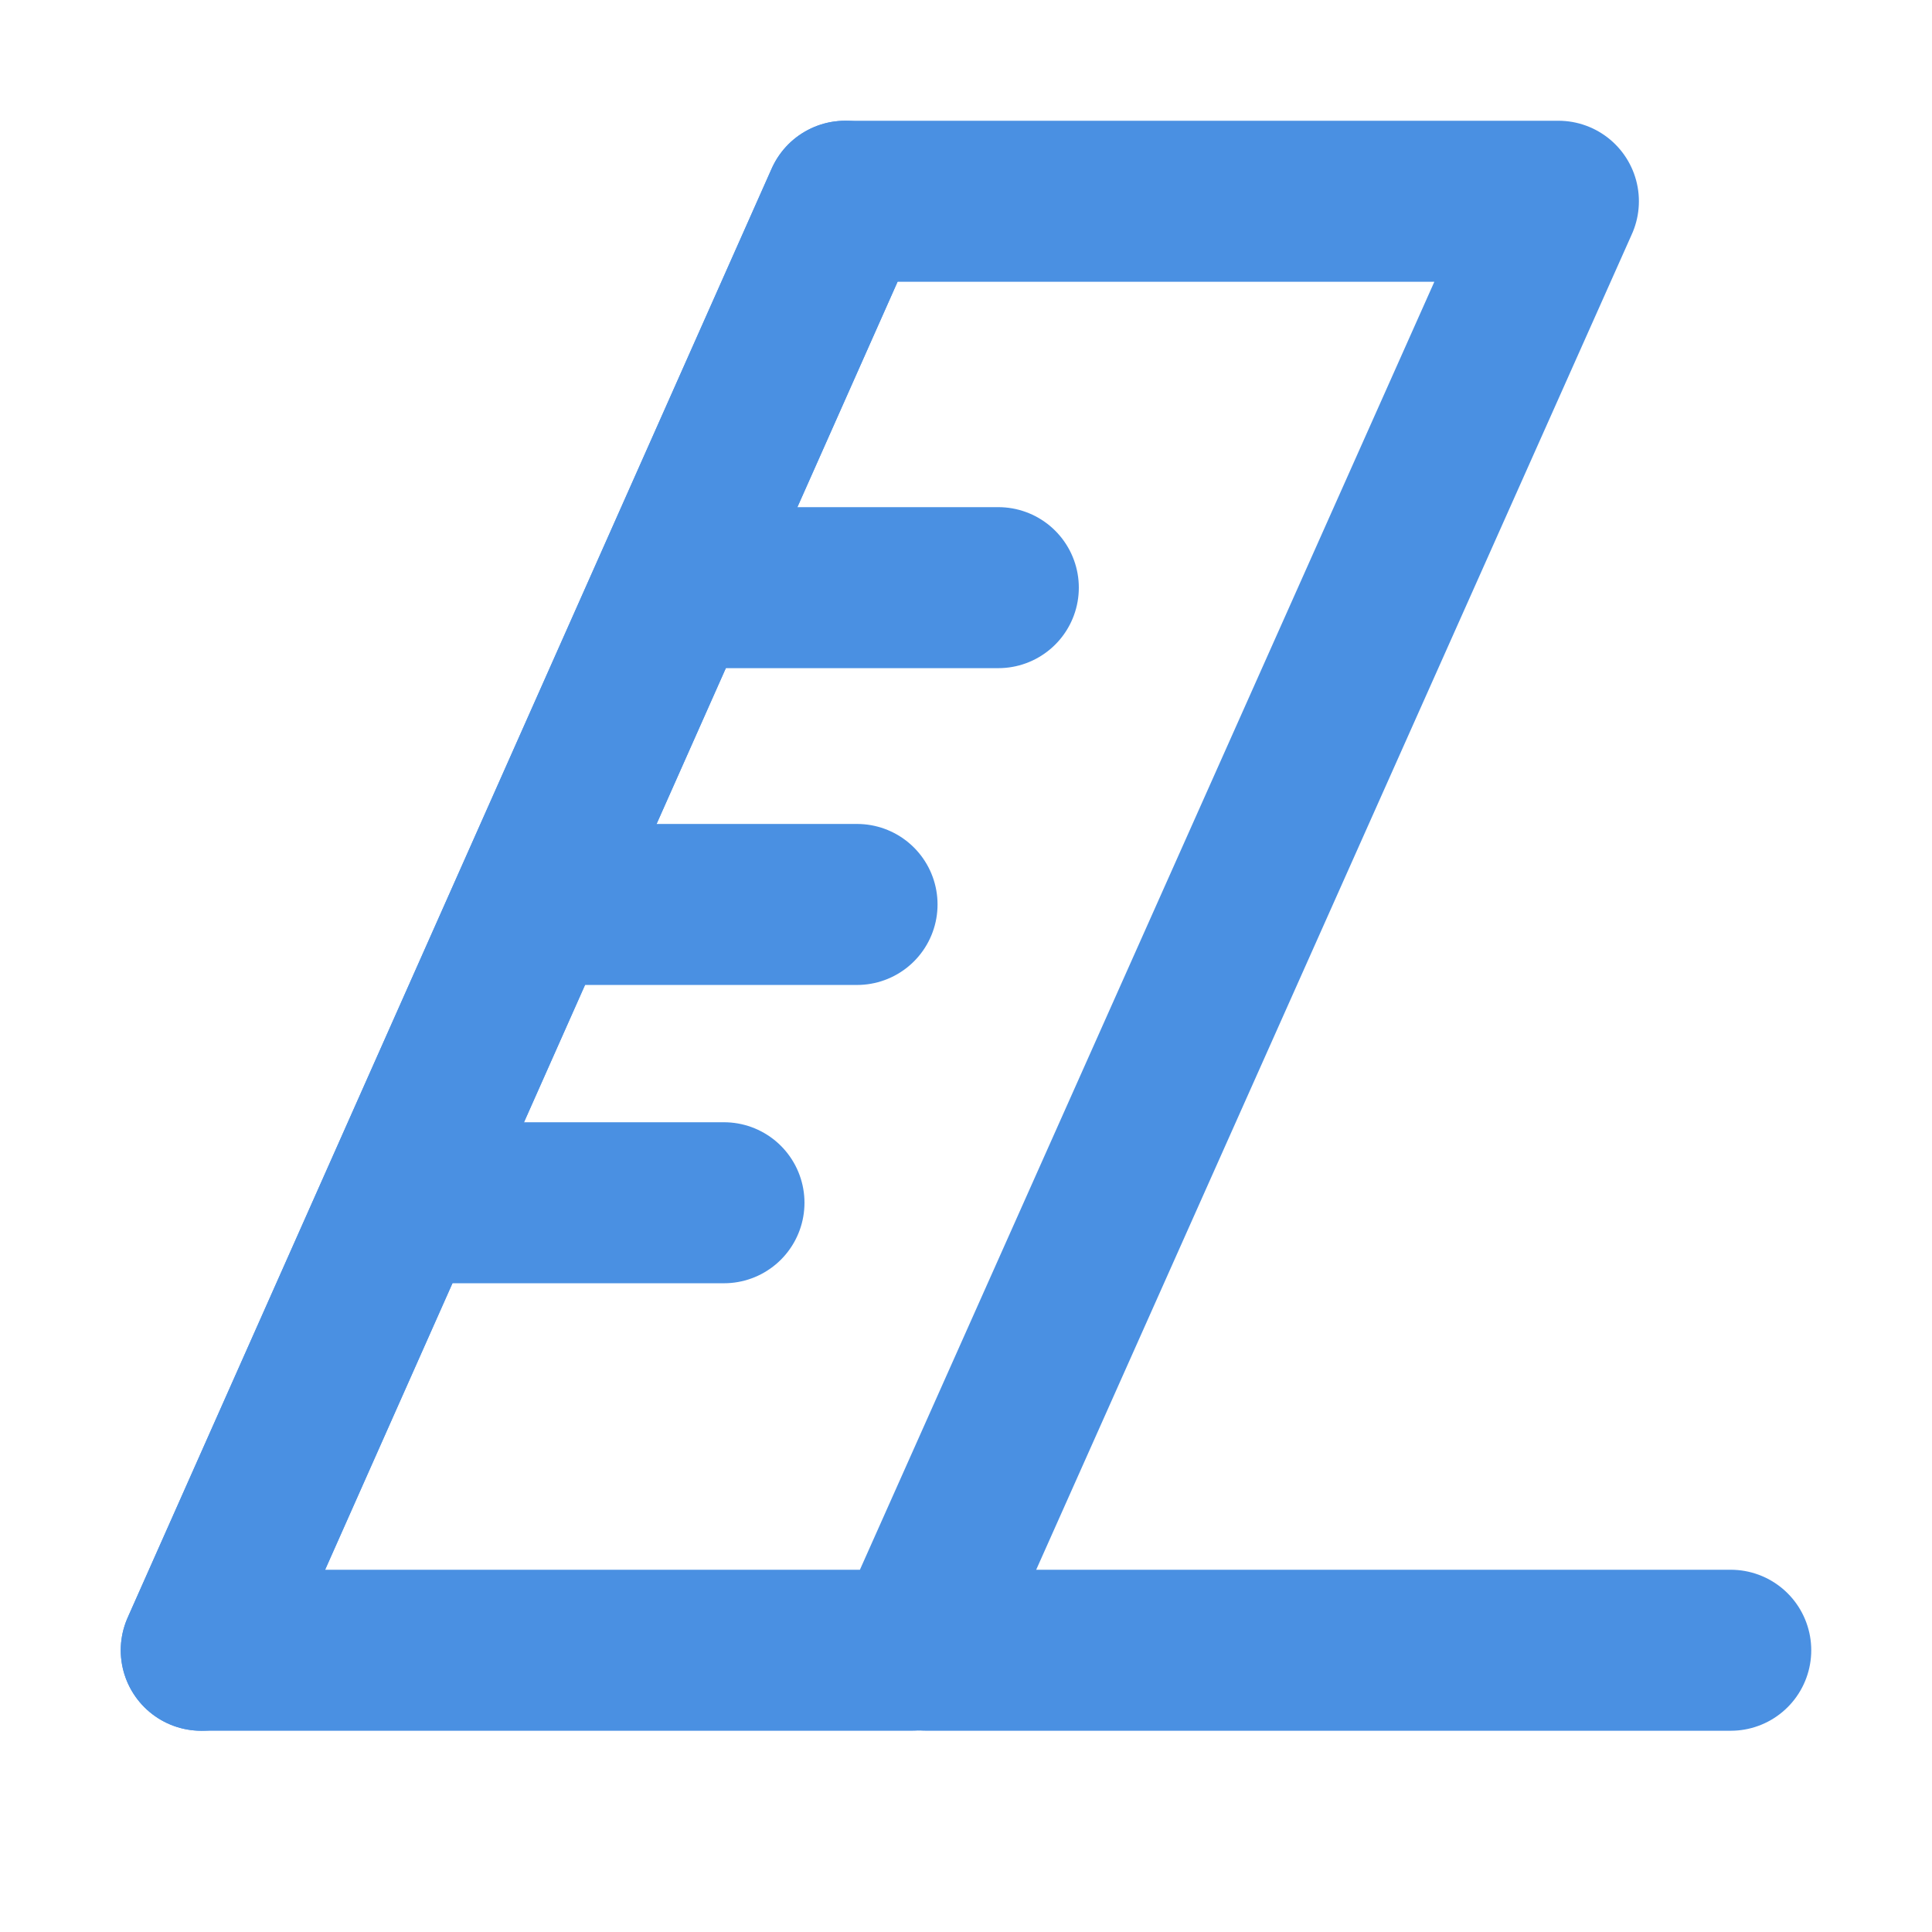 <?xml version="1.0" encoding="UTF-8"?><svg width="21" height="21" viewBox="0 0 48 48" fill="none" xmlns="http://www.w3.org/2000/svg"><path d="M43 41H23" stroke="#4a90e2" stroke-width="4" stroke-linecap="round" stroke-linejoin="round"/><path d="M38.718 5H21L5 41H22.662L38.718 5Z" fill="none" stroke="#4a90e2" stroke-width="4" stroke-linecap="round" stroke-linejoin="round"/><path d="M9.959 29.882H17.987" stroke="#4a90e2" stroke-width="4" stroke-linecap="round" stroke-linejoin="round"/><path d="M13.265 22.471H21.293" stroke="#4a90e2" stroke-width="4" stroke-linecap="round" stroke-linejoin="round"/><path d="M16.774 14.6H24.803" stroke="#4a90e2" stroke-width="4" stroke-linecap="round" stroke-linejoin="round"/><path d="M21 5L5 41" stroke="#4a90e2" stroke-width="4" stroke-linecap="round"/></svg>